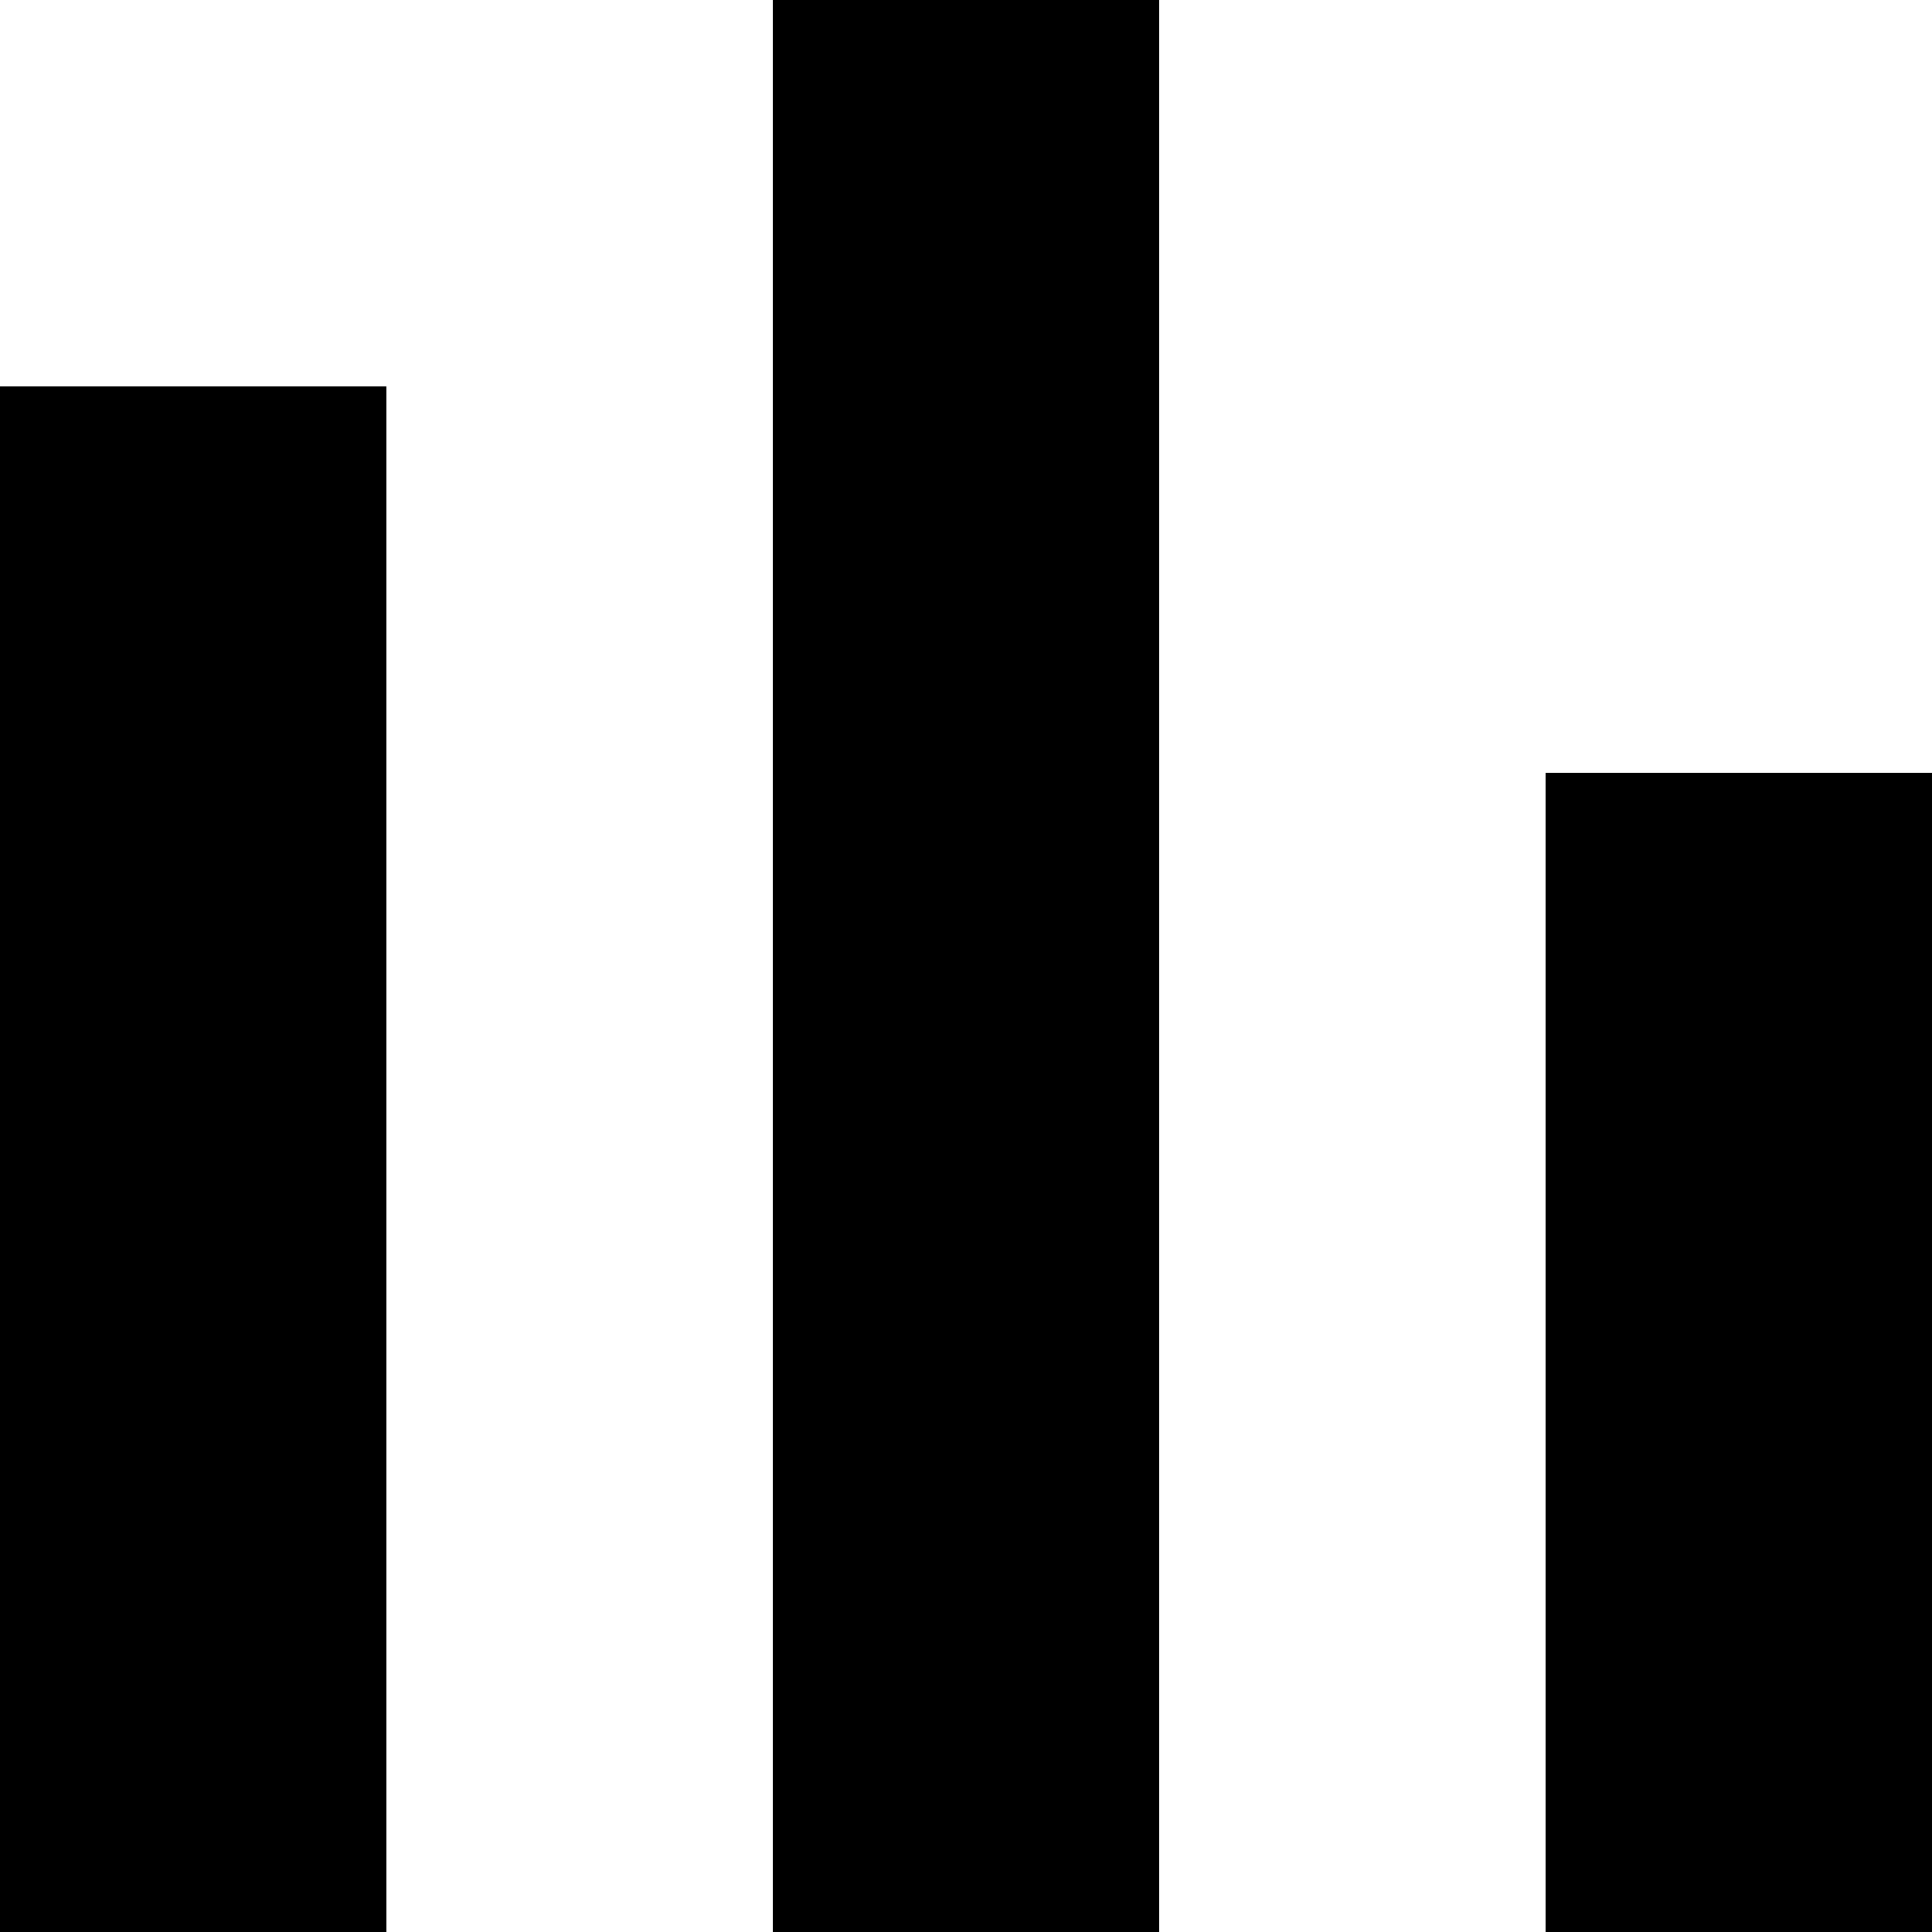 <svg xmlns="http://www.w3.org/2000/svg" viewBox="0 0 45 45"><g id="Camada_2" data-name="Camada 2"><g id="Camada_1-2" data-name="Camada 1"><rect x="36" y="18" width="9" height="27"/><rect x="18" width="9" height="45"/><rect y="9" width="9" height="36"/></g></g></svg>
